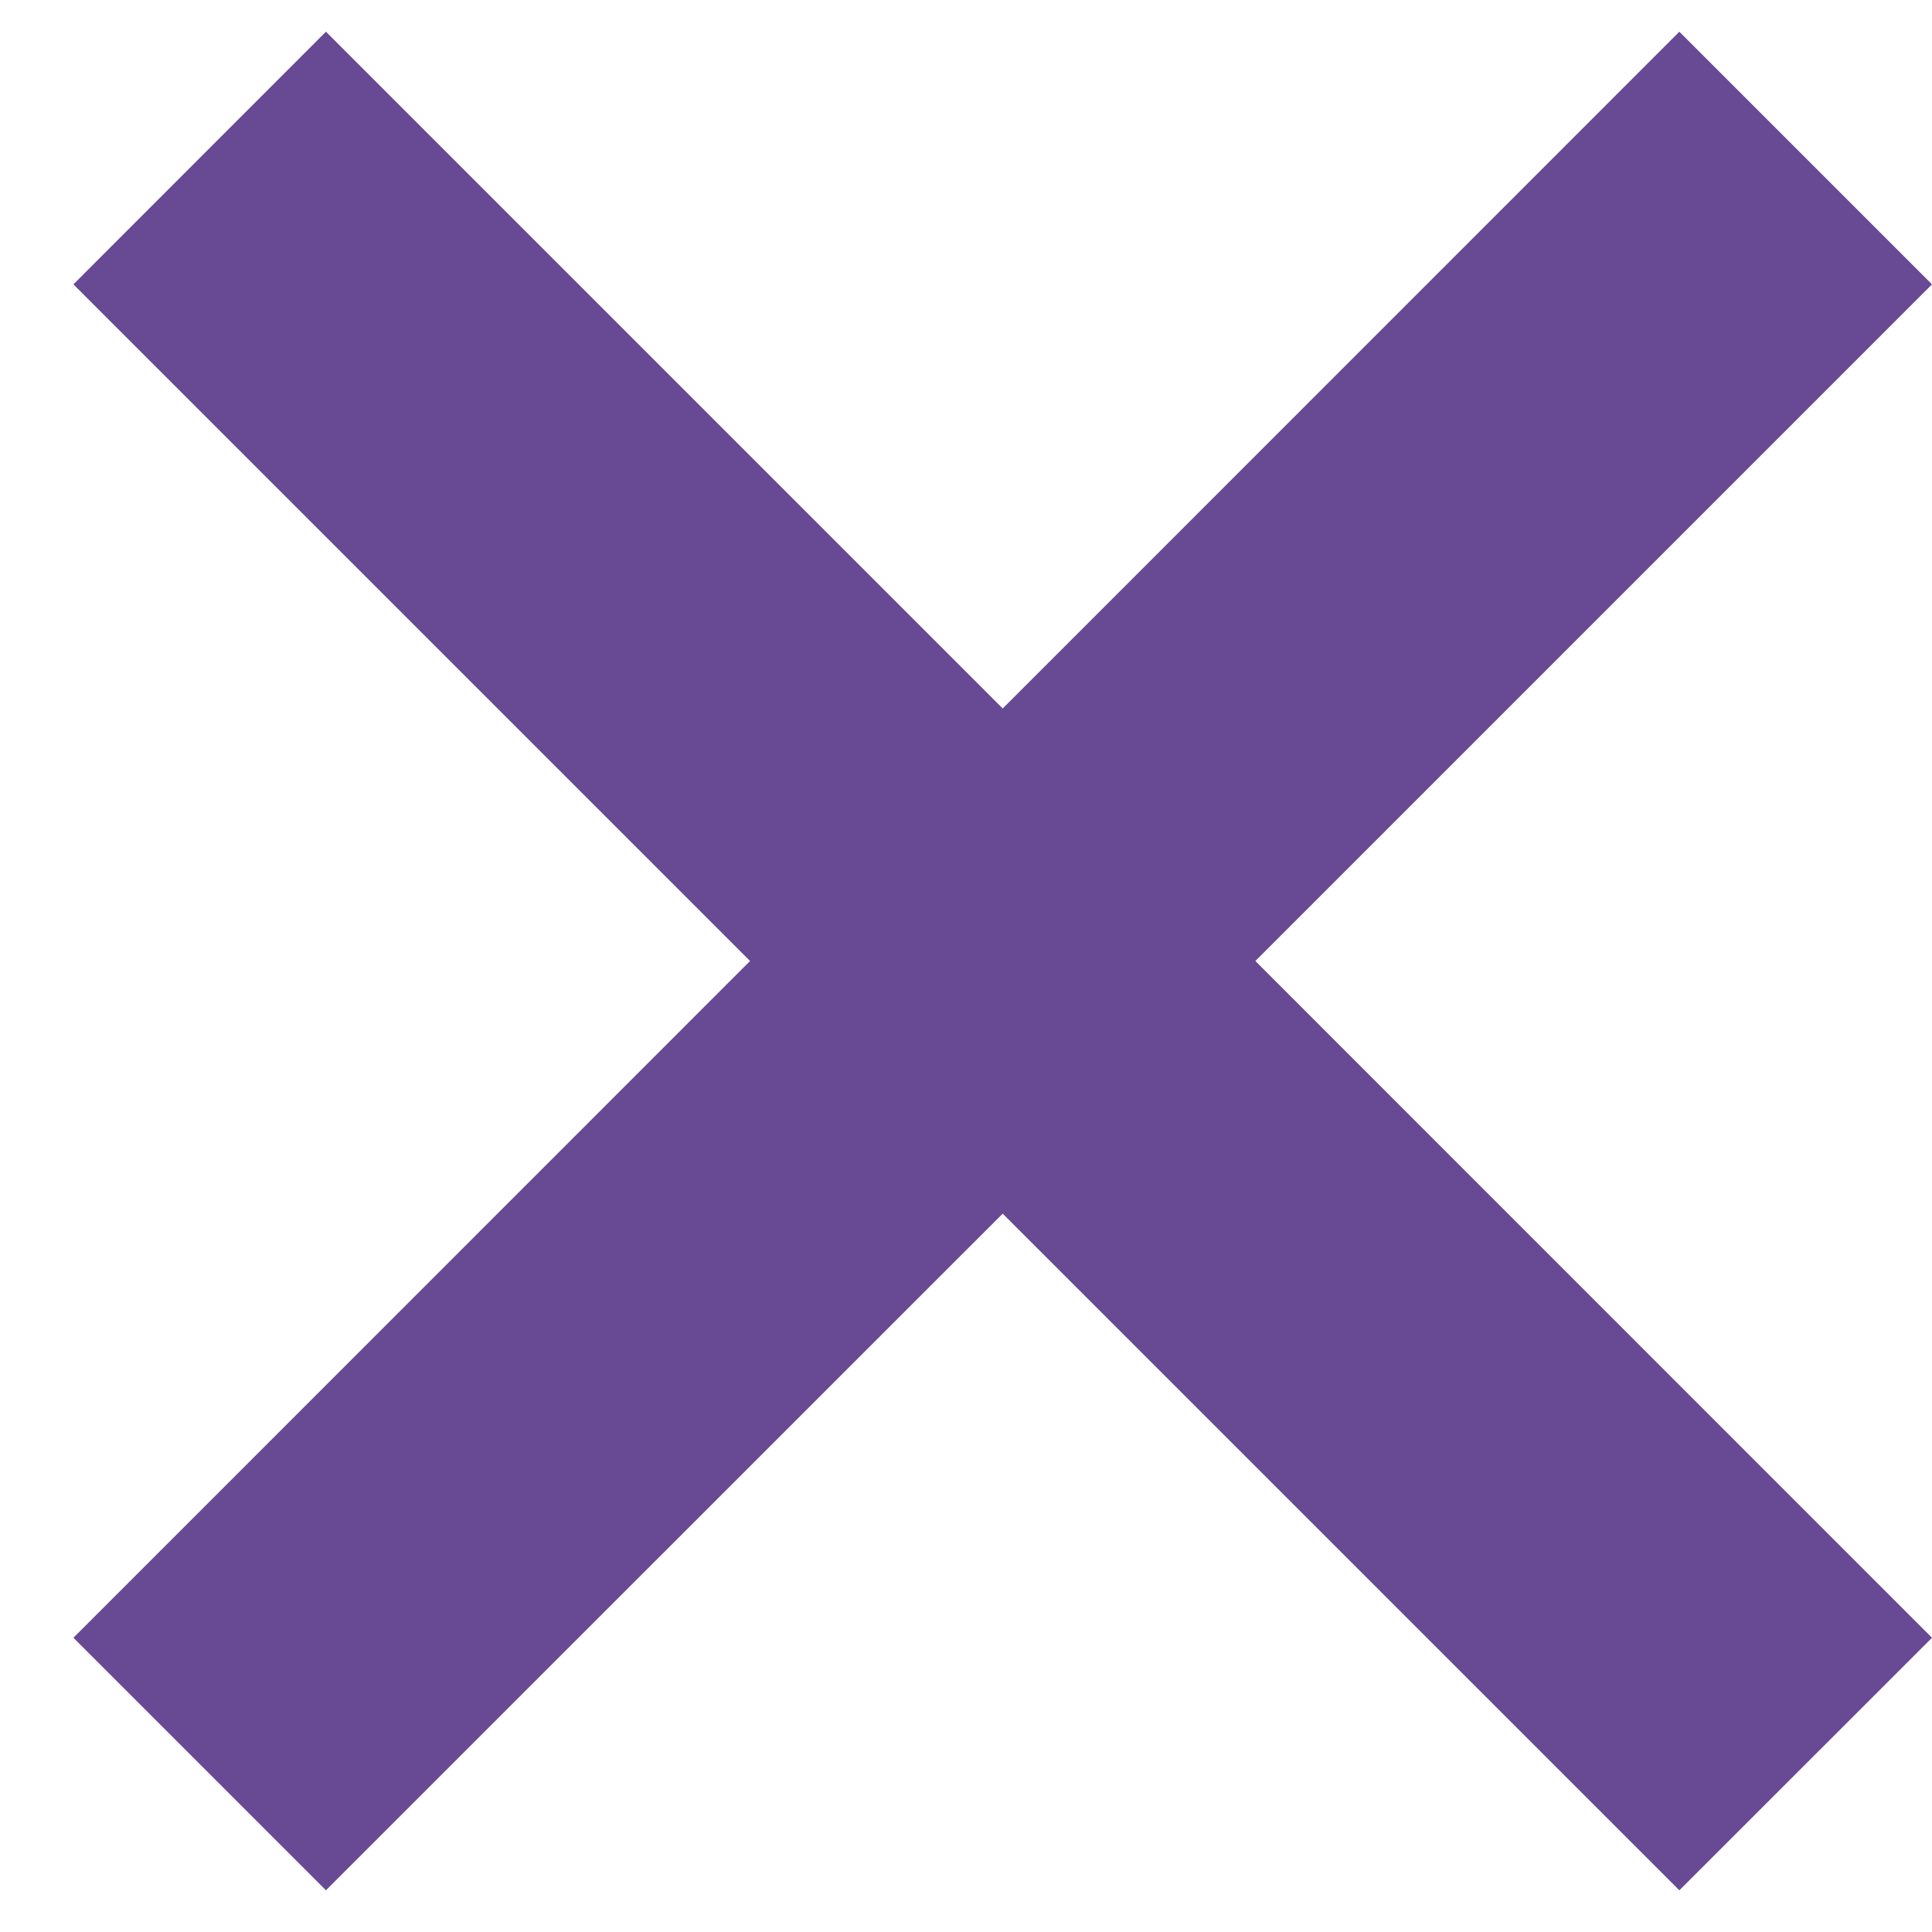 <?xml version="1.0" encoding="UTF-8"?>
<svg width="17px" height="17px" viewBox="0 0 17 17" version="1.1" xmlns="http://www.w3.org/2000/svg" xmlns:xlink="http://www.w3.org/1999/xlink">
    <!-- Generator: Sketch 50.2 (55047) - http://www.bohemiancoding.com/sketch -->
    <title>Rectangle 5 Copy 3</title>
    <desc>Created with Sketch.</desc>
    <defs></defs>
    <g id="002_mobile" stroke="none" stroke-width="1" fill="none" fill-rule="evenodd">
        <g id="001_homepage_mobile_menu_320" transform="translate(-238, -80)" fill="#684994">
            <g id="Group" transform="translate(0, 63)">
                <path d="M246.823,23.234 L252.777,17.279 L255,19.502 L249.046,25.456 L255,31.411 L252.777,33.633 L246.823,27.679 L240.868,33.633 L238.646,31.411 L244.6,25.456 L238.646,19.502 L240.868,17.279 L246.823,23.234 Z" id="Rectangle-5-Copy-3"></path>
            </g>
        </g>
    </g>
</svg>